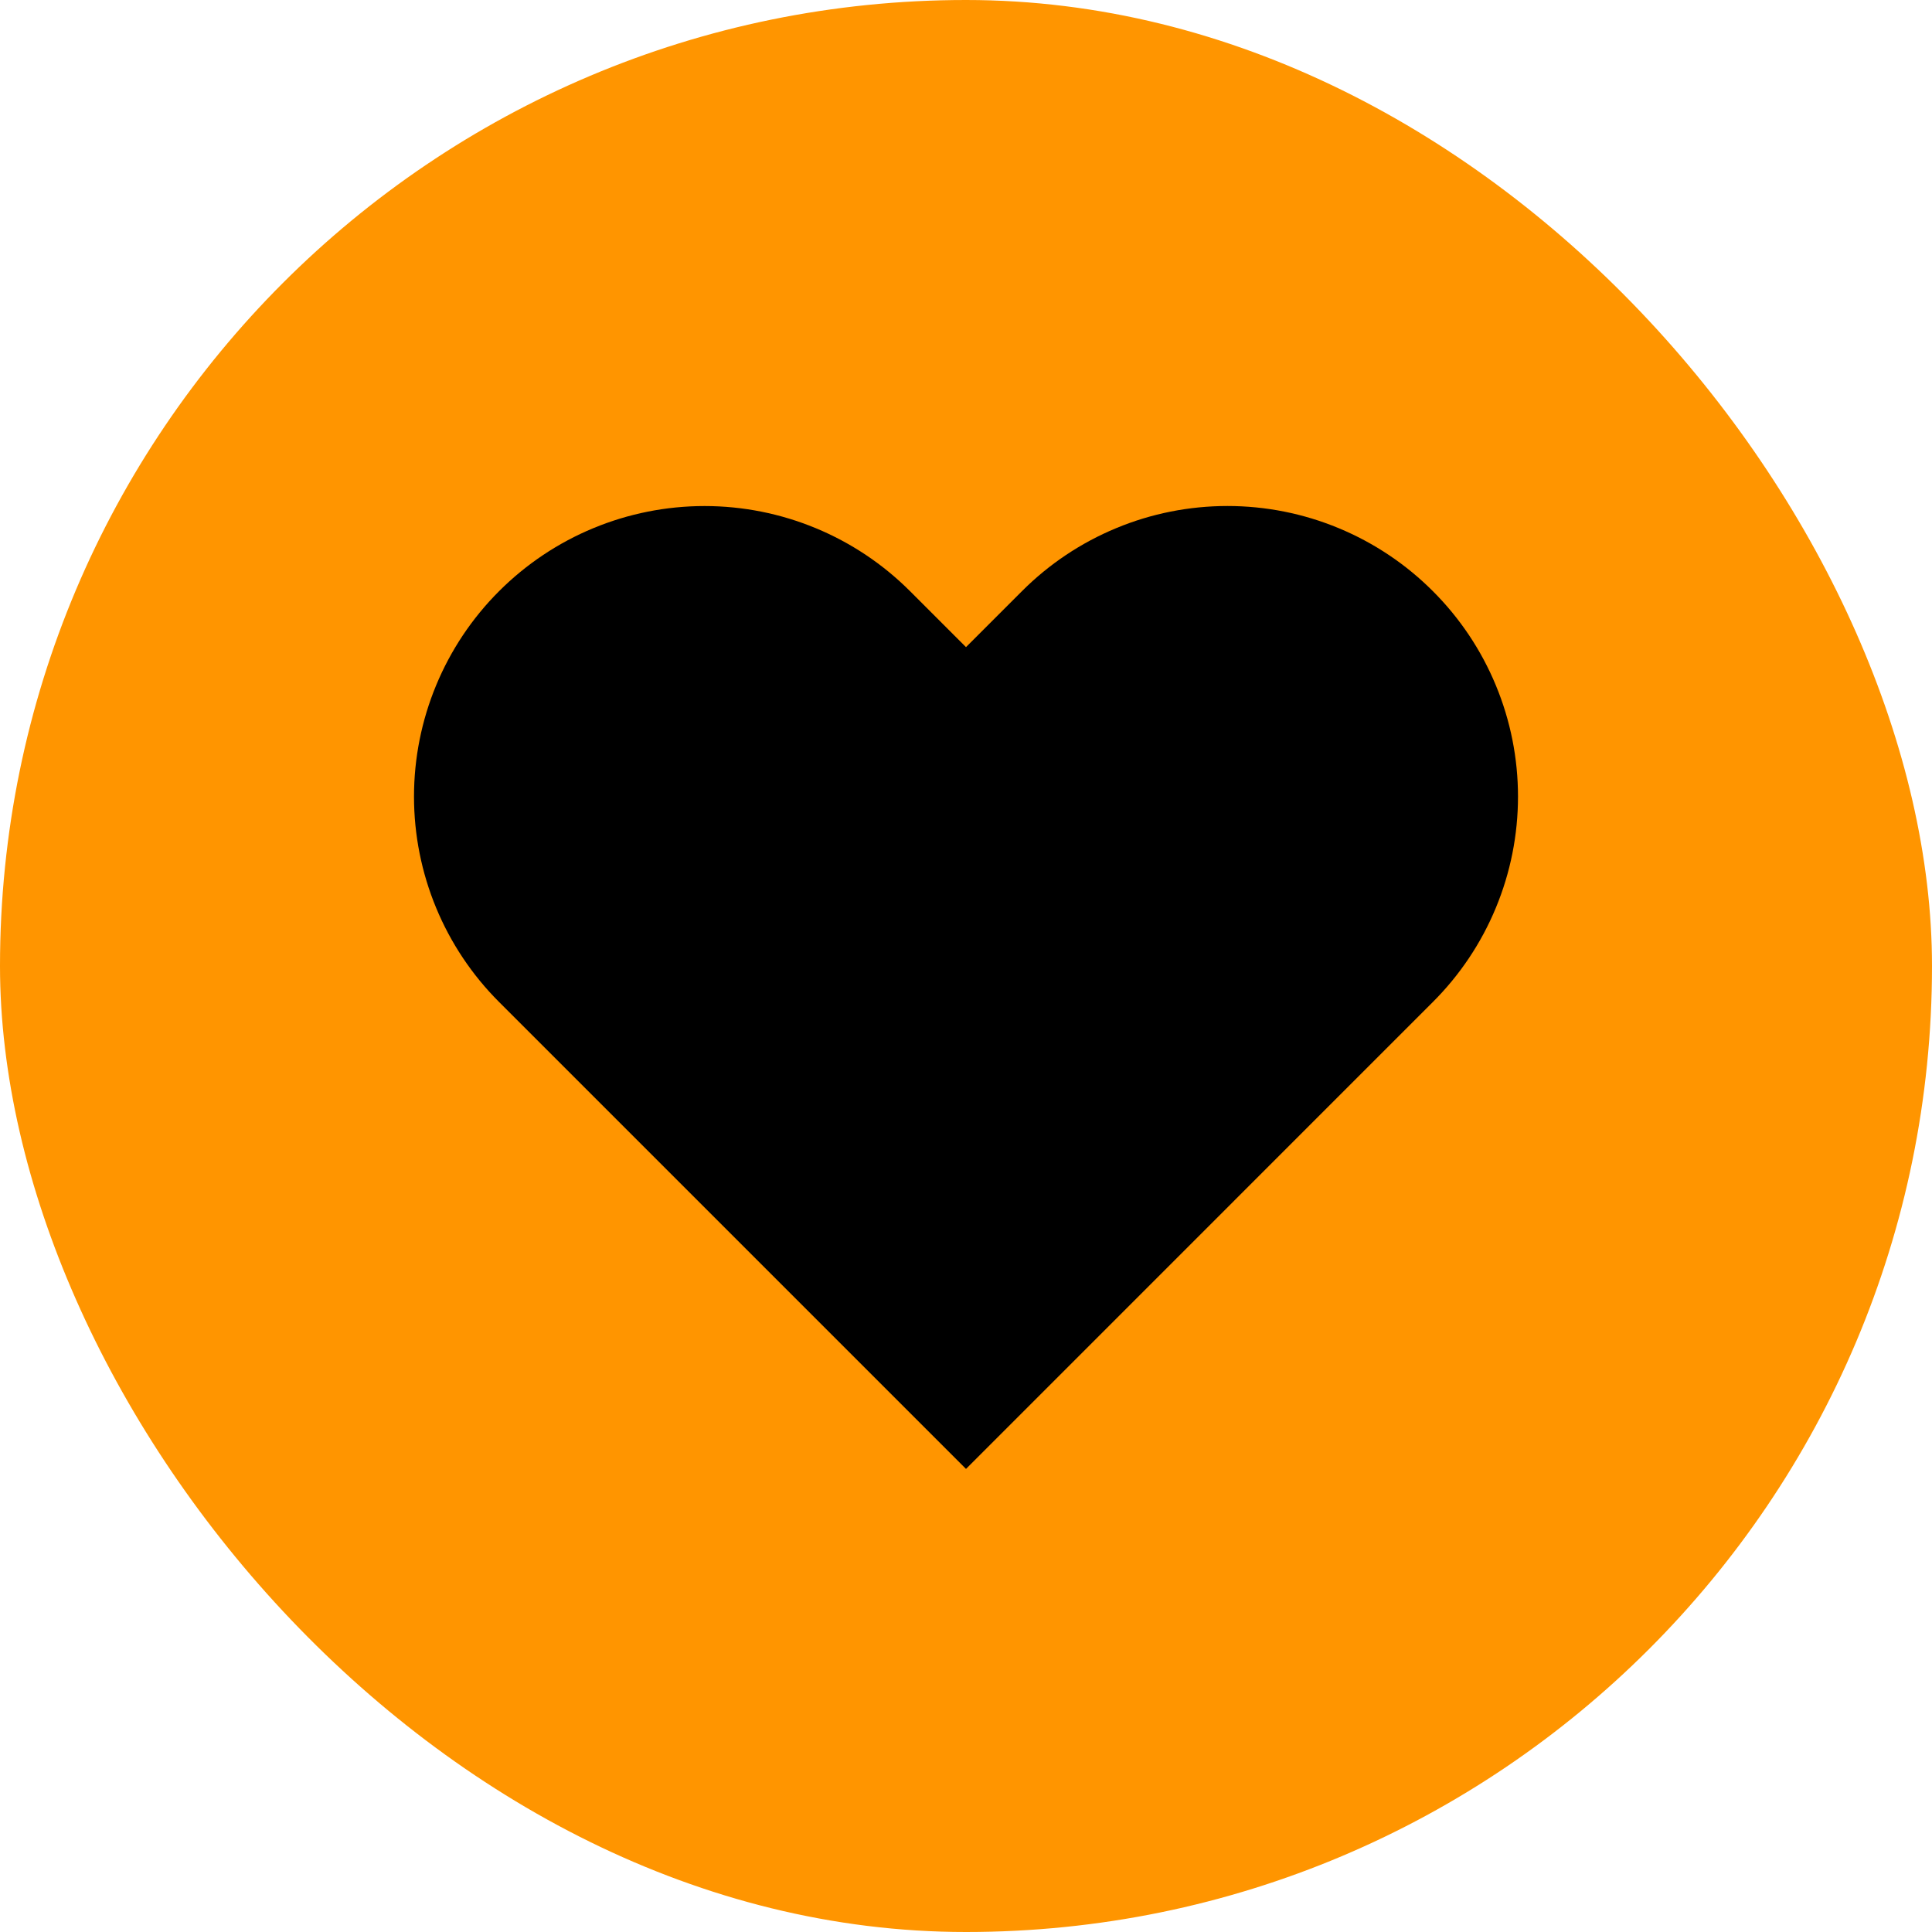 <svg width="42" height="42" viewBox="0 0 42 42" fill="none" xmlns="http://www.w3.org/2000/svg">
<rect width="42" height="42" rx="21" fill="#FF9500"/>
<path d="M31.149 12.851C30.563 12.264 29.867 11.799 29.1 11.481C28.334 11.163 27.513 11 26.683 11C25.854 11 25.032 11.163 24.266 11.481C23.499 11.799 22.803 12.264 22.217 12.851L21 14.068L19.783 12.851C18.598 11.666 16.991 11.001 15.316 11.001C13.641 11.001 12.035 11.666 10.85 12.851C9.665 14.035 9 15.642 9 17.317C9 18.992 9.665 20.599 10.85 21.783L12.067 23L21 31.933L29.932 23L31.149 21.783C31.736 21.197 32.202 20.501 32.519 19.734C32.837 18.968 33 18.146 33 17.317C33 16.487 32.837 15.666 32.519 14.9C32.202 14.133 31.736 13.437 31.149 12.851Z" fill="black"/>
</svg>
